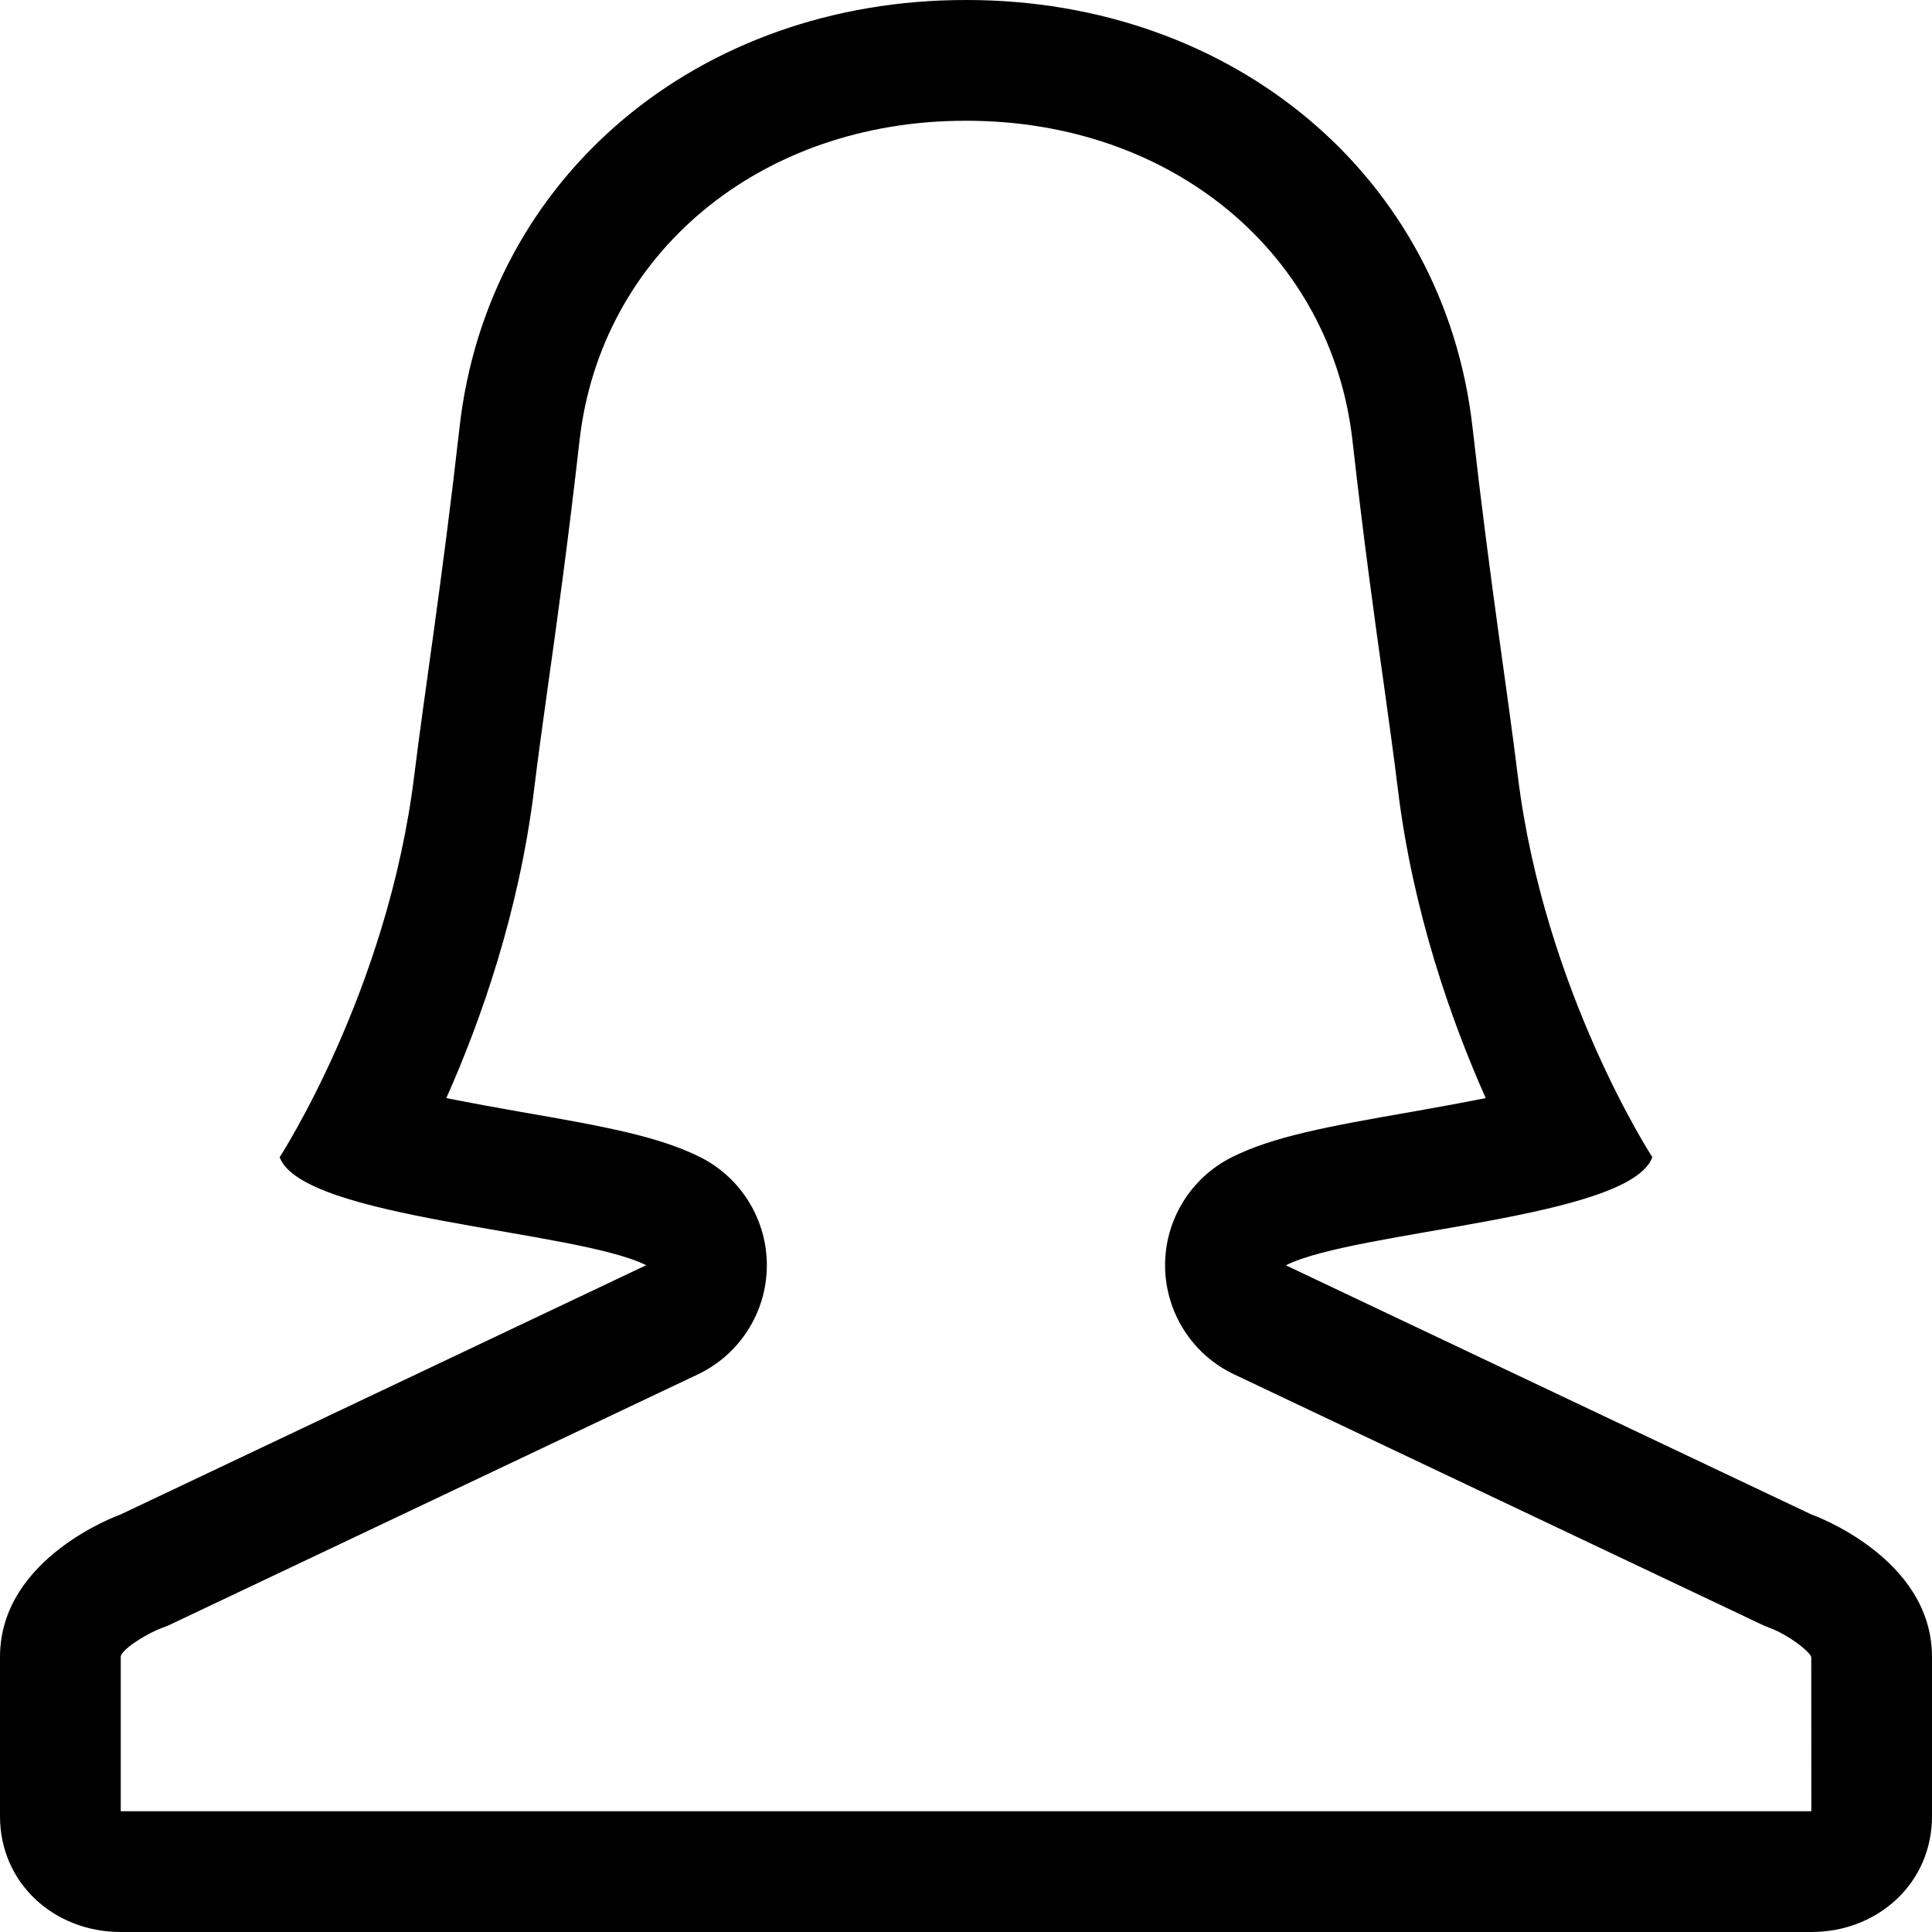 <svg width="24" height="24" viewBox="0 0 24 24" fill="none" xmlns="http://www.w3.org/2000/svg">
<path d="M22.501 18.813L15.973 15.718C16.844 15.281 20.245 15.143 20.526 14.375C20.526 14.375 19.182 12.312 18.854 9.633C18.727 8.593 18.509 7.229 18.292 5.307C17.94 2.189 15.318 0 12.006 0H11.994C8.682 0 6.06 2.189 5.709 5.306C5.492 7.228 5.274 8.593 5.146 9.633C4.818 12.312 3.474 14.375 3.474 14.375C3.755 15.143 7.156 15.281 8.027 15.717L1.499 18.813C1.499 18.813 0 19.34 0 20.582V22.563C0 23.392 0.671 24 1.499 24H22.501C23.329 24 24 23.392 24 22.563V20.582C24 19.34 22.501 18.813 22.501 18.813ZM1.5 22.5V20.582C1.5 20.502 1.783 20.31 2.014 20.222C2.064 20.205 2.095 20.191 2.142 20.168L8.669 17.073C9.187 16.827 9.52 16.306 9.526 15.733C9.532 15.16 9.211 14.632 8.699 14.375C8.191 14.12 7.519 13.994 6.466 13.812C6.217 13.768 5.875 13.707 5.544 13.641C5.974 12.677 6.448 11.33 6.635 9.806C6.681 9.426 6.74 8.999 6.806 8.526C6.92 7.721 7.06 6.701 7.199 5.474C7.461 3.157 9.432 1.5 11.994 1.5H12.006C14.568 1.5 16.54 3.157 16.801 5.474C16.939 6.701 17.08 7.722 17.194 8.526C17.26 8.999 17.319 9.426 17.365 9.806C17.552 11.33 18.027 12.677 18.456 13.641C18.125 13.707 17.783 13.768 17.534 13.812C16.481 13.995 15.809 14.121 15.301 14.376C14.789 14.633 14.467 15.16 14.473 15.733C14.48 16.307 14.812 16.828 15.331 17.073L21.858 20.168C21.905 20.191 21.936 20.205 21.986 20.223C22.216 20.31 22.466 20.502 22.5 20.582L22.501 22.5H1.5L1.5 22.5Z" fill="black"/>
</svg>
